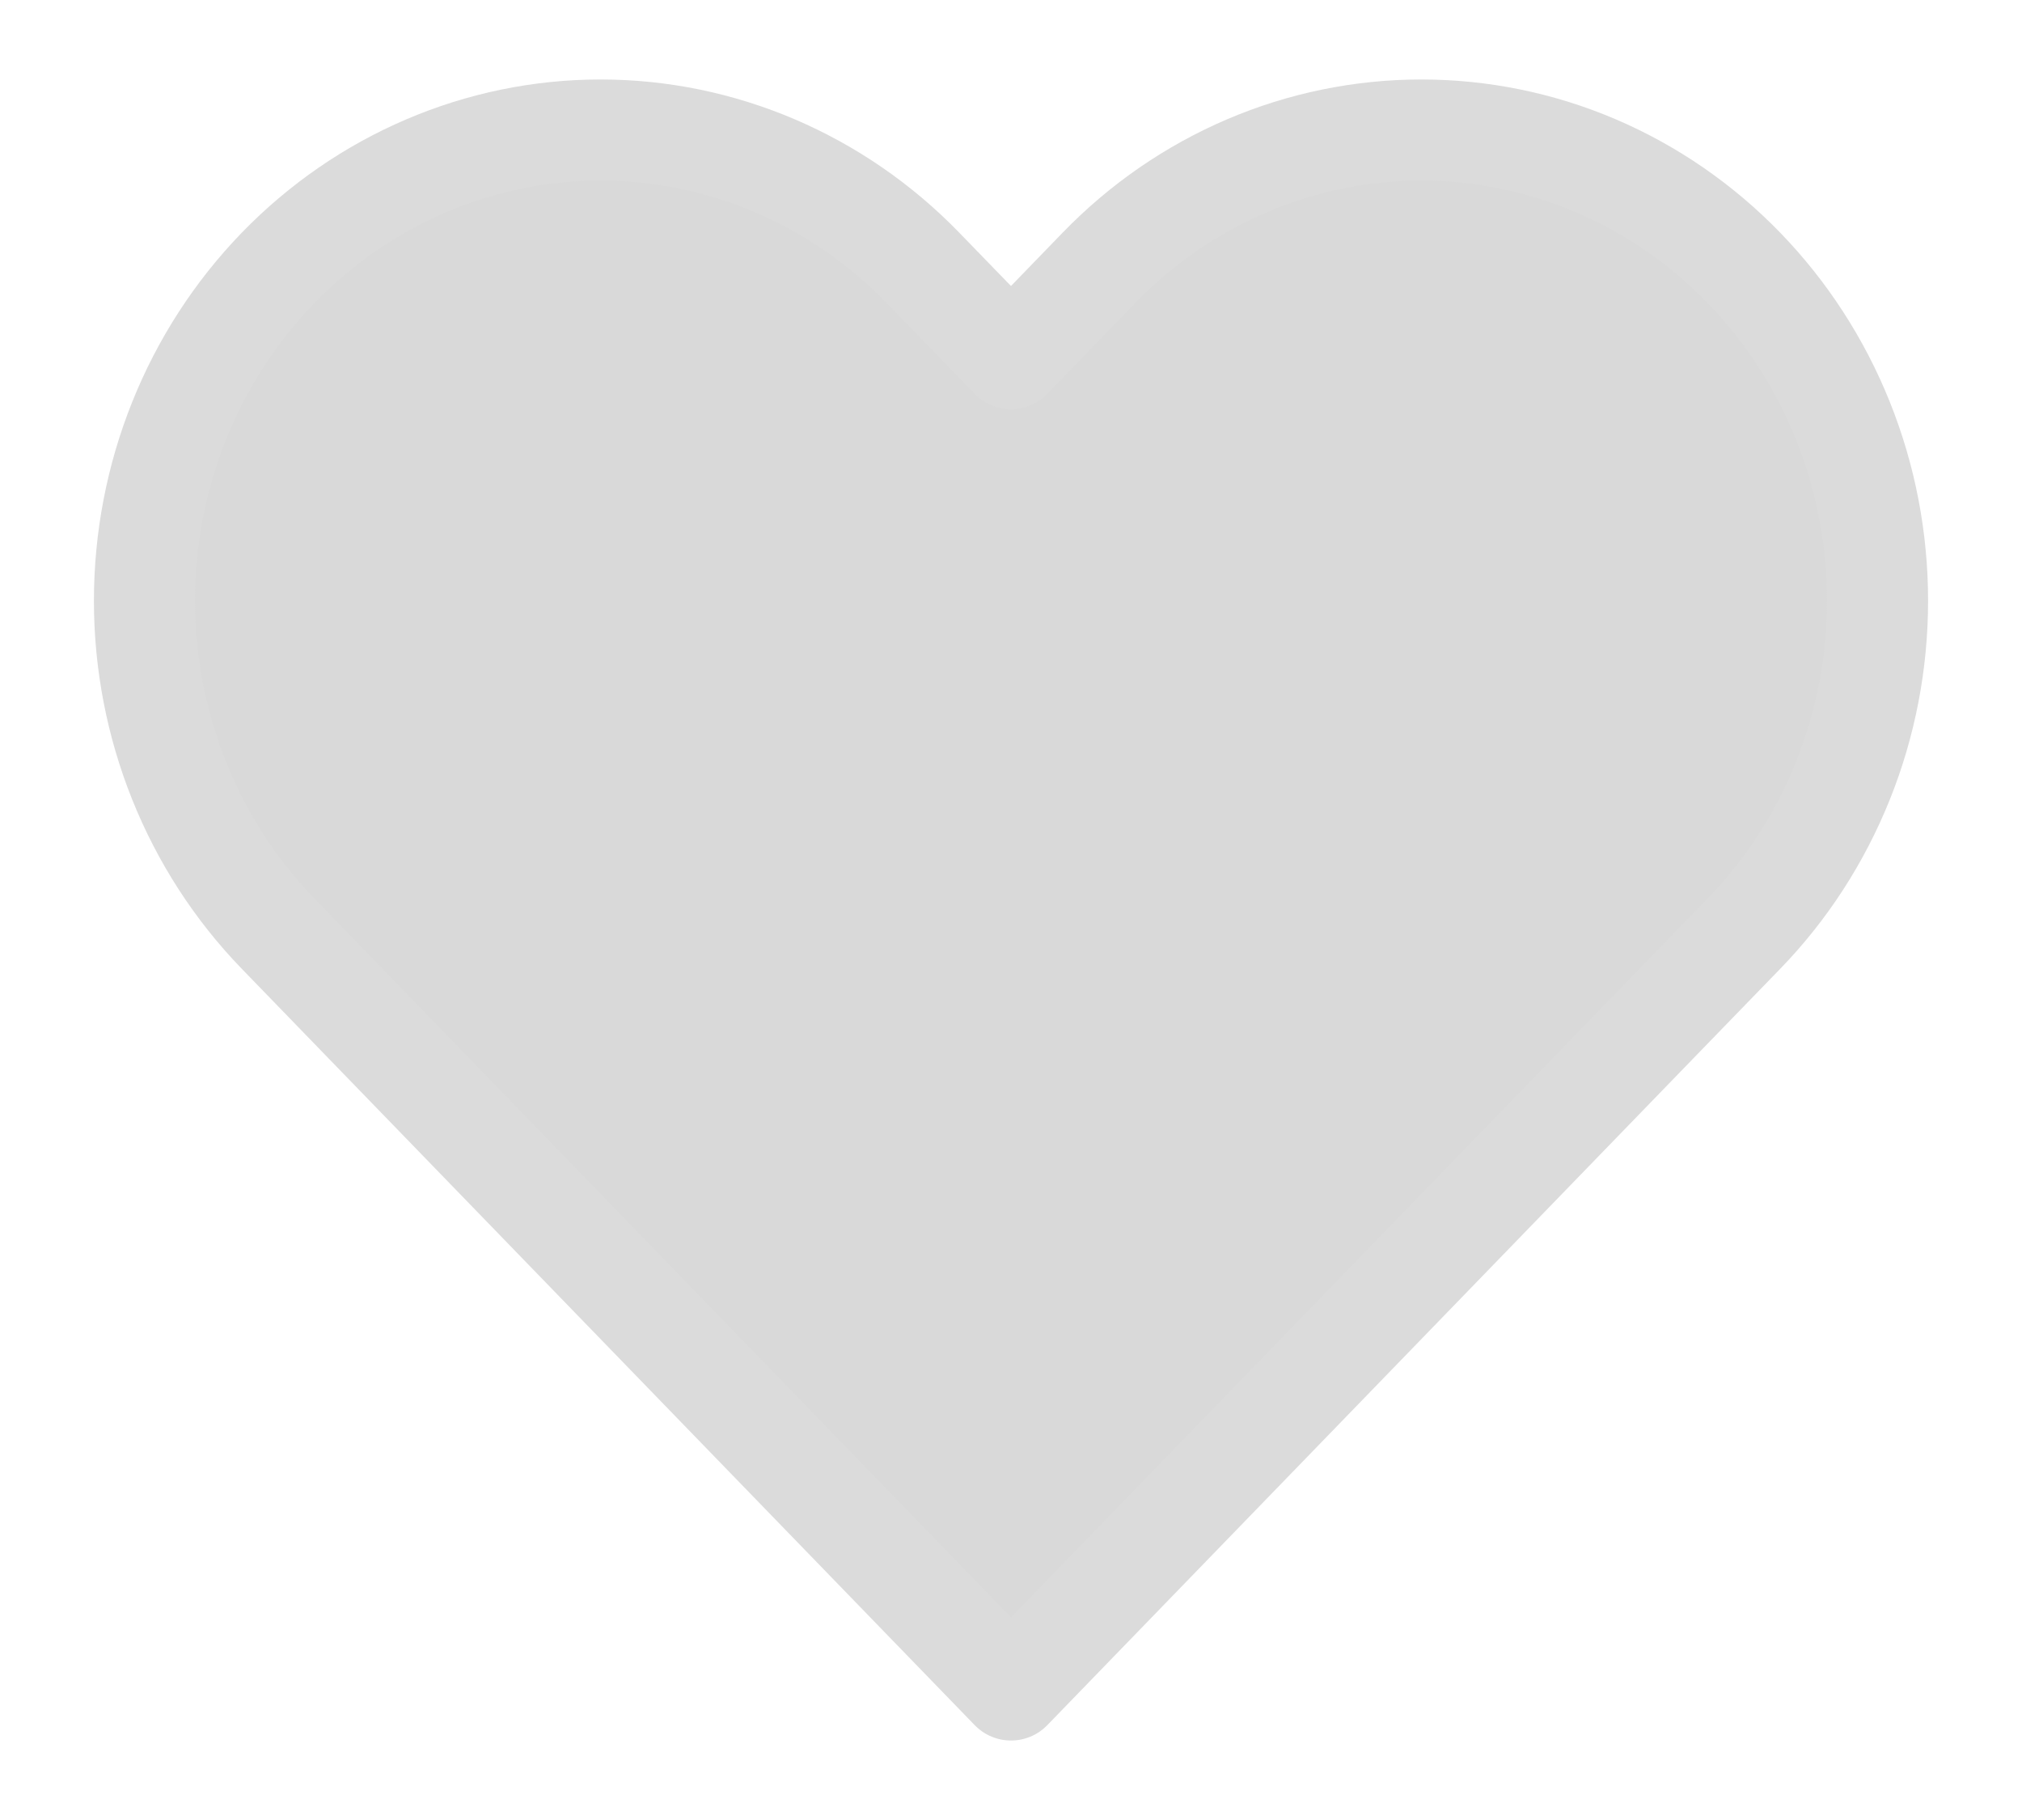 <svg width="20" height="18" viewBox="0 0 20 18" fill="none" xmlns="http://www.w3.org/2000/svg">
<path d="M17.25 2.65C16.831 2.217 16.333 1.874 15.786 1.64C15.239 1.406 14.652 1.286 14.059 1.286C13.467 1.286 12.88 1.406 12.333 1.64C11.785 1.874 11.288 2.217 10.869 2.65L10 3.547L9.13 2.65C8.284 1.777 7.137 1.286 5.94 1.286C4.744 1.286 3.596 1.777 2.75 2.65C1.904 3.523 1.429 4.707 1.429 5.942C1.429 7.176 1.904 8.36 2.75 9.233L3.619 10.13L10 16.714L16.38 10.13L17.25 9.233C17.669 8.801 18.001 8.288 18.228 7.723C18.455 7.158 18.571 6.553 18.571 5.942C18.571 5.33 18.455 4.725 18.228 4.16C18.001 3.595 17.669 3.082 17.25 2.65Z" fill="#D9D9D9" stroke="#DBDBDB" stroke-linecap="round" stroke-linejoin="round"/>
</svg>
